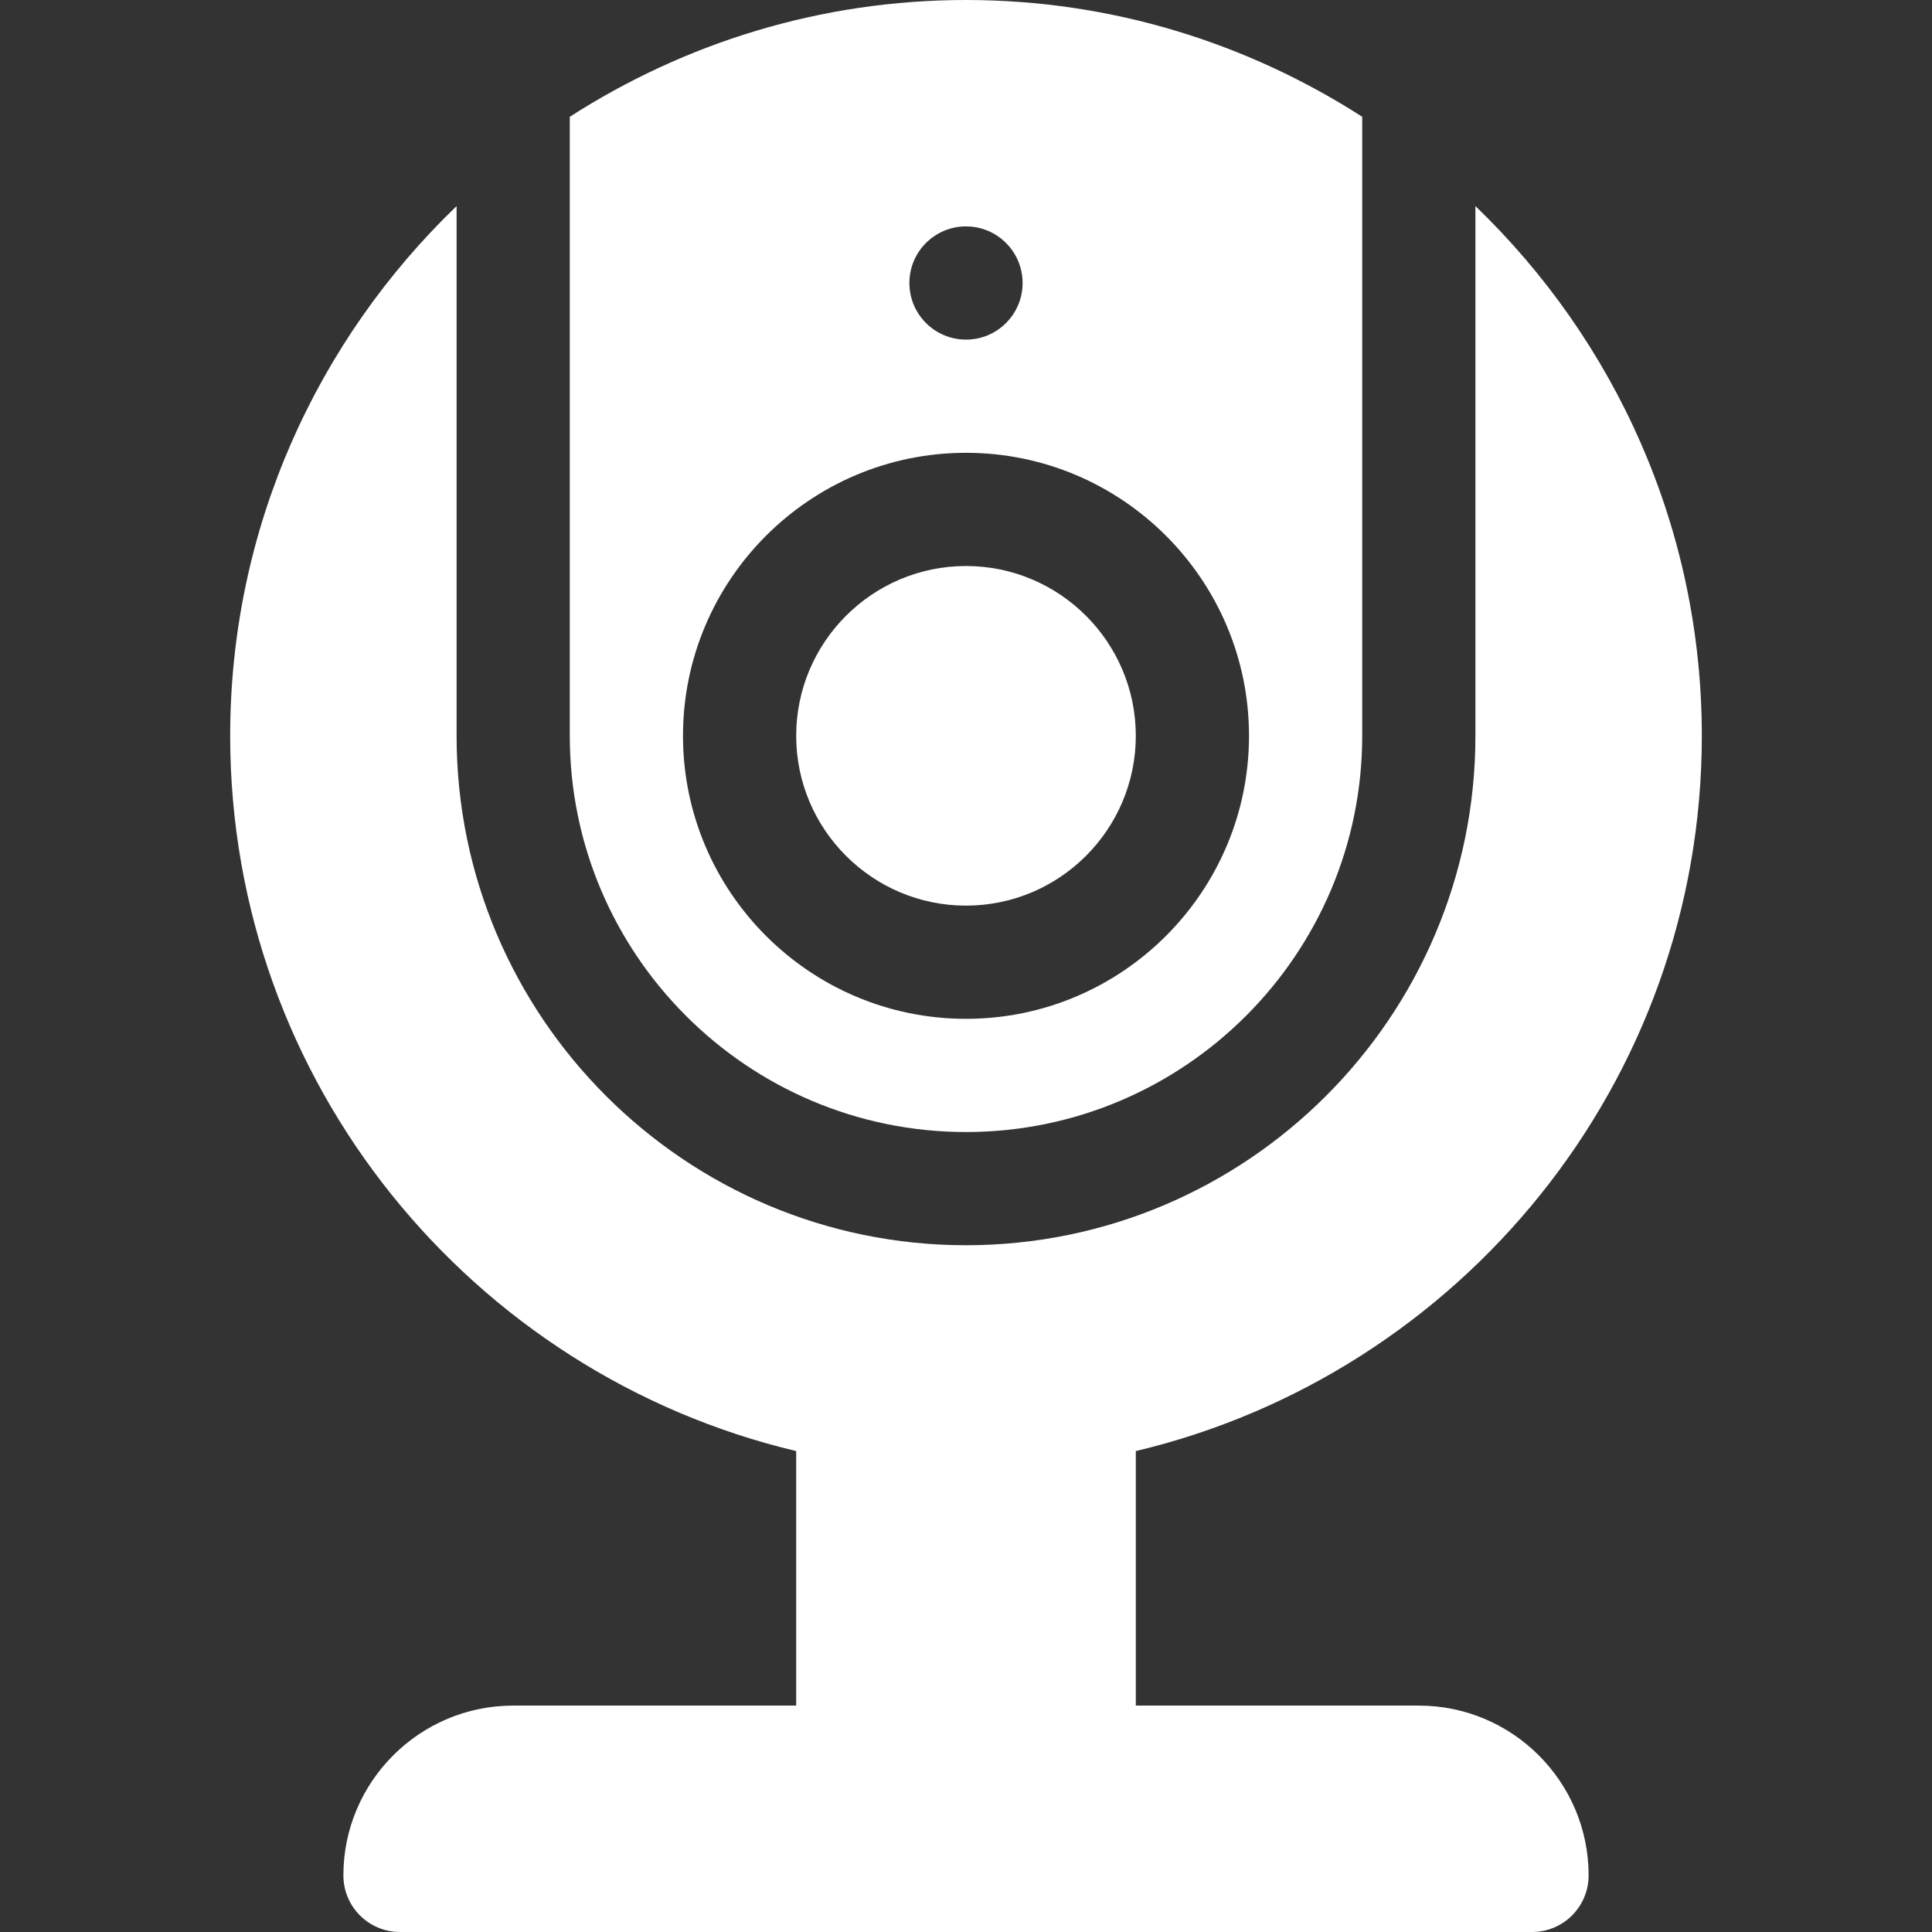 <?xml version="1.0"?>
<svg xmlns="http://www.w3.org/2000/svg" xmlns:xlink="http://www.w3.org/1999/xlink" version="1.1" id="Capa_1" x="0px" y="0px" viewBox="0 0 512 512" style="enable-background:new 0 0 512 512;" xml:space="preserve" width="512px" height="512px" class=""><rect x="0" y="0" width="512" height="512" fill="#333333" stroke="none"/><g><g>
	<g>
		<path d="M256,150c-24.814,0-45,20.186-45,45c0,24.814,20.186,45,45,45c24.814,0,45-20.186,45-45C301,170.186,280.814,150,256,150z    " data-original="#000000" class="active-path" data-old_color="#000000" fill="#FFFFFF"/>
	</g>
</g><g>
	<g>
		<path d="M256,0c-38.668,0-74.652,11.453-105,30.947V195c0,57.891,47.109,105,105,105s105-47.109,105-105V30.947    C330.652,11.453,294.668,0,256,0z M256,60c8.284,0,15,6.714,15,15c0,8.284-6.716,15-15,15s-15-6.716-15-15    C241,66.714,247.716,60,256,60z M256,270c-41.367,0-75-33.647-75-75c0-41.353,33.633-75,75-75s75,33.647,75,75    C331,236.353,297.367,270,256,270z" data-original="#000000" class="active-path" data-old_color="#000000" fill="#FFFFFF"/>
	</g>
</g><g>
	<g>
		<path d="M376,452h-75v-67.451C386.862,364.153,451,287.01,451,195c0-55.128-23.097-104.883-60-140.383V195    c0,74.443-60.557,135-135,135s-135-60.557-135-135V54.617C84.097,90.117,61,139.872,61,195c0,92.01,64.136,169.153,150,189.549    V452h-75c-24.814,0-45,20.186-45,45c0,8.291,6.709,15,15,15h300c8.291,0,15-6.709,15-15C421,472.186,400.814,452,376,452z" data-original="#000000" class="active-path" data-old_color="#000000" fill="#FFFFFF"/>
	</g>
</g></g> </svg>
